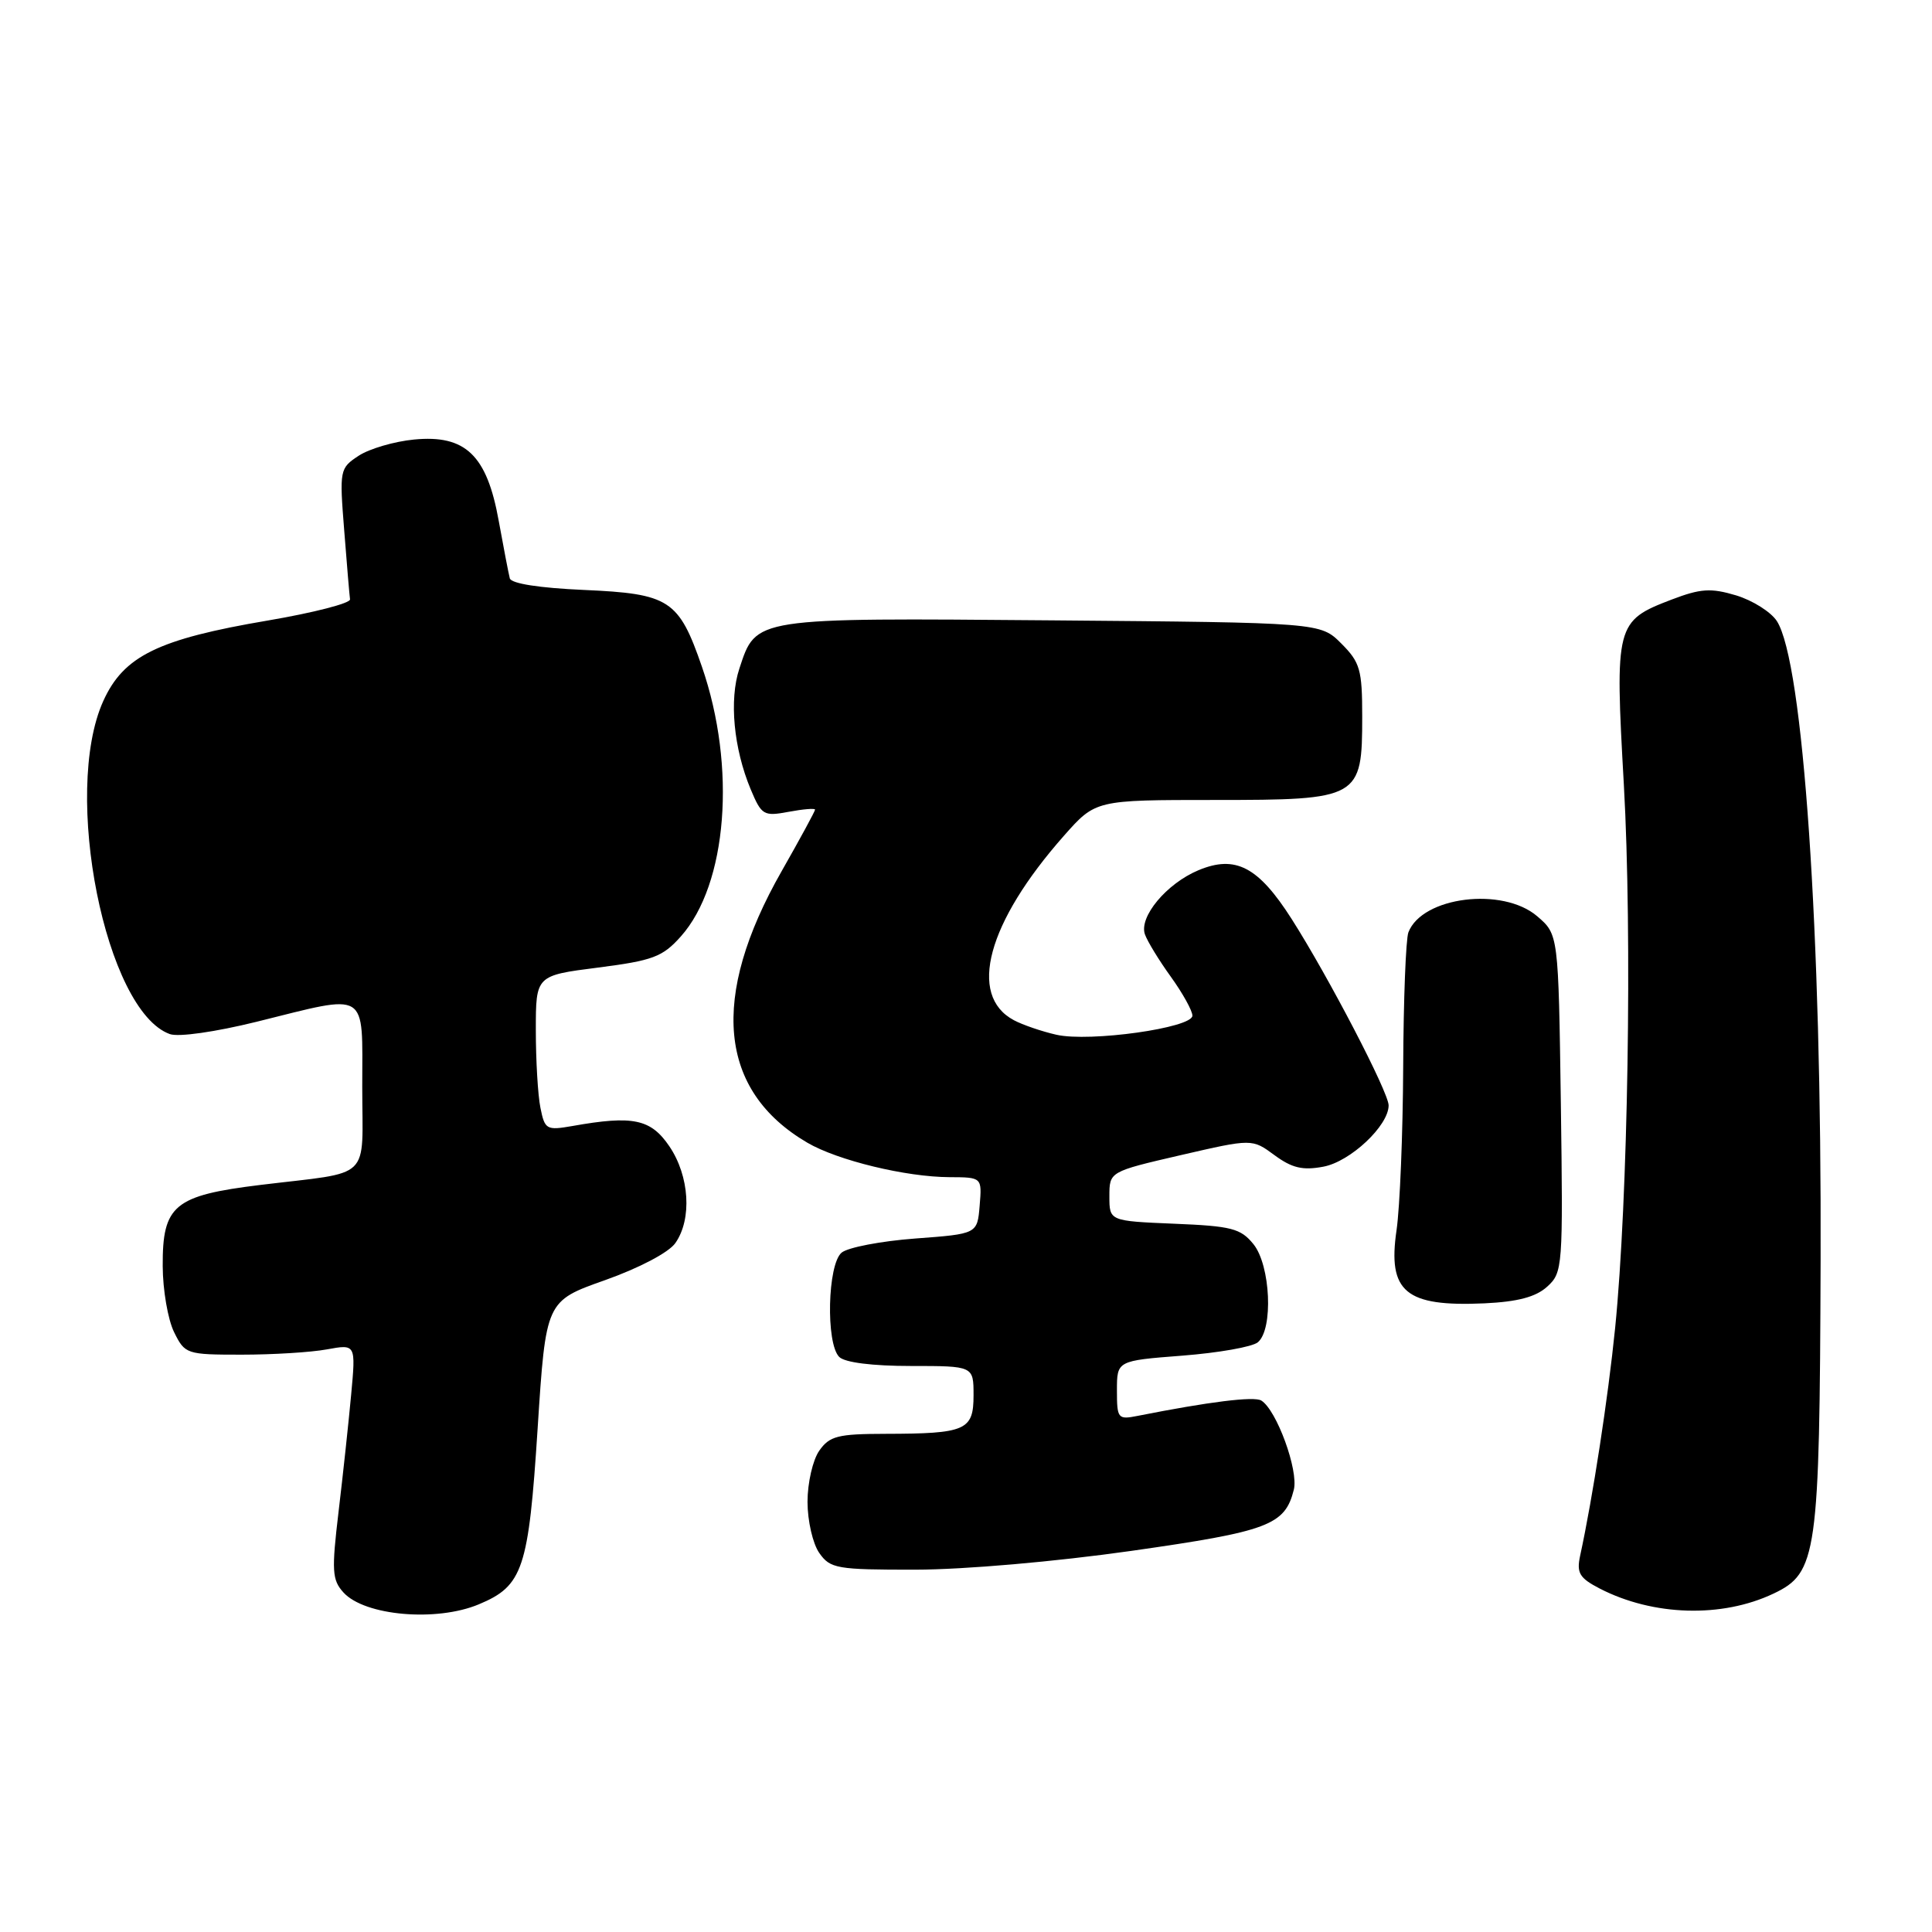 <?xml version="1.0" encoding="UTF-8" standalone="no"?>
<!DOCTYPE svg PUBLIC "-//W3C//DTD SVG 1.1//EN" "http://www.w3.org/Graphics/SVG/1.1/DTD/svg11.dtd" >
<svg xmlns="http://www.w3.org/2000/svg" xmlns:xlink="http://www.w3.org/1999/xlink" version="1.1" viewBox="0 0 256 256">
 <g >
 <path fill="currentColor"
d=" M 63.45 212.58 C 69.30 210.14 70.04 207.91 71.24 189.26 C 72.33 172.40 72.33 172.40 80.16 169.63 C 84.72 168.01 88.62 165.96 89.49 164.71 C 91.72 161.53 91.36 155.83 88.70 151.90 C 86.24 148.27 83.89 147.77 75.86 149.20 C 72.41 149.80 72.19 149.68 71.61 146.79 C 71.27 145.12 71.00 140.49 71.00 136.50 C 71.00 129.26 71.00 129.26 79.24 128.21 C 86.50 127.28 87.79 126.80 90.20 124.10 C 96.38 117.19 97.60 101.63 93.01 88.35 C 89.94 79.46 88.72 78.67 77.36 78.17 C 71.47 77.91 67.73 77.33 67.55 76.63 C 67.39 76.01 66.73 72.58 66.08 69.00 C 64.52 60.31 61.68 57.58 54.87 58.24 C 52.26 58.49 48.95 59.46 47.54 60.38 C 45.01 62.04 44.97 62.25 45.61 70.29 C 45.96 74.80 46.31 78.92 46.38 79.42 C 46.44 79.93 41.55 81.19 35.50 82.22 C 20.93 84.69 16.38 86.92 13.68 92.90 C 8.20 105.06 13.98 133.95 22.50 137.02 C 23.65 137.44 28.53 136.74 34.00 135.39 C 49.00 131.67 48.00 131.05 48.00 143.98 C 48.00 156.64 49.51 155.18 34.50 157.01 C 23.07 158.41 21.52 159.69 21.56 167.76 C 21.57 170.92 22.25 174.85 23.06 176.50 C 24.50 179.43 24.70 179.50 32.02 179.50 C 36.13 179.50 41.22 179.19 43.32 178.80 C 47.15 178.10 47.15 178.10 46.53 184.80 C 46.19 188.49 45.44 195.47 44.86 200.32 C 43.93 208.14 44.00 209.35 45.51 211.01 C 48.31 214.10 57.82 214.94 63.45 212.58 Z  M 235.00 211.16 C 240.78 208.42 241.11 206.11 241.24 167.00 C 241.39 123.48 238.94 87.71 235.44 82.29 C 234.65 81.08 232.22 79.55 230.04 78.89 C 226.69 77.89 225.35 77.98 221.49 79.45 C 214.09 82.28 213.97 82.74 215.17 104.00 C 216.29 123.90 215.72 158.98 214.01 176.00 C 213.07 185.30 211.06 198.39 209.37 206.17 C 208.89 208.43 209.29 209.10 211.97 210.49 C 219.05 214.14 228.16 214.41 235.00 211.16 Z  M 149.91 205.50 C 168.09 202.91 170.26 202.10 171.44 197.39 C 172.08 194.83 169.16 186.84 167.13 185.58 C 166.18 184.99 160.19 185.74 150.75 187.61 C 148.12 188.13 148.00 187.98 148.00 184.23 C 148.00 180.30 148.00 180.30 156.67 179.63 C 161.44 179.26 165.94 178.47 166.67 177.86 C 168.74 176.14 168.36 167.67 166.09 164.86 C 164.40 162.77 163.18 162.46 155.59 162.15 C 147.00 161.79 147.00 161.79 147.00 158.52 C 147.00 155.25 147.00 155.25 156.46 153.06 C 165.91 150.88 165.91 150.88 168.87 153.06 C 171.19 154.77 172.61 155.11 175.36 154.59 C 178.93 153.92 184.00 149.16 184.00 146.47 C 184.00 144.74 176.02 129.41 171.15 121.77 C 166.73 114.84 163.71 113.26 158.80 115.31 C 154.57 117.08 150.89 121.50 151.71 123.81 C 152.04 124.74 153.59 127.28 155.16 129.45 C 156.72 131.62 158.00 133.93 158.00 134.58 C 158.00 136.20 144.41 138.11 139.98 137.11 C 138.04 136.67 135.50 135.80 134.34 135.18 C 128.20 131.90 130.82 122.24 140.97 110.75 C 145.17 106.00 145.17 106.00 160.93 106.00 C 180.17 106.00 180.50 105.81 180.50 94.92 C 180.50 88.74 180.22 87.76 177.73 85.27 C 174.96 82.50 174.96 82.50 139.38 82.20 C 99.70 81.87 100.21 81.79 97.97 88.59 C 96.60 92.73 97.21 99.17 99.47 104.59 C 100.91 108.02 101.18 108.19 104.50 107.57 C 106.42 107.21 108.00 107.08 108.00 107.28 C 108.00 107.49 106.01 111.15 103.58 115.42 C 94.03 132.17 95.20 144.51 106.97 151.41 C 110.98 153.76 120.05 155.96 125.81 155.98 C 130.12 156.00 130.12 156.00 129.81 159.75 C 129.50 163.50 129.50 163.50 121.27 164.11 C 116.74 164.45 112.35 165.29 111.52 165.98 C 109.65 167.53 109.41 178.01 111.20 179.80 C 111.94 180.54 115.58 181.00 120.70 181.00 C 129.00 181.00 129.00 181.00 129.00 184.88 C 129.00 189.53 127.99 189.97 117.31 189.99 C 111.02 190.00 109.92 190.28 108.56 192.22 C 107.70 193.44 107.00 196.49 107.00 199.00 C 107.00 201.51 107.70 204.56 108.56 205.78 C 110.01 207.85 110.87 208.00 121.31 207.99 C 127.79 207.98 139.83 206.93 149.91 205.50 Z  M 205.01 170.49 C 207.07 168.62 207.12 167.94 206.82 146.20 C 206.50 123.82 206.50 123.82 203.69 121.41 C 199.11 117.48 188.44 118.81 186.62 123.54 C 186.28 124.44 185.97 132.44 185.93 141.33 C 185.89 150.22 185.49 159.97 185.05 163.00 C 183.85 171.19 186.24 173.17 196.69 172.70 C 201.11 172.49 203.50 171.86 205.01 170.49 Z "/>
</g>
</svg>
